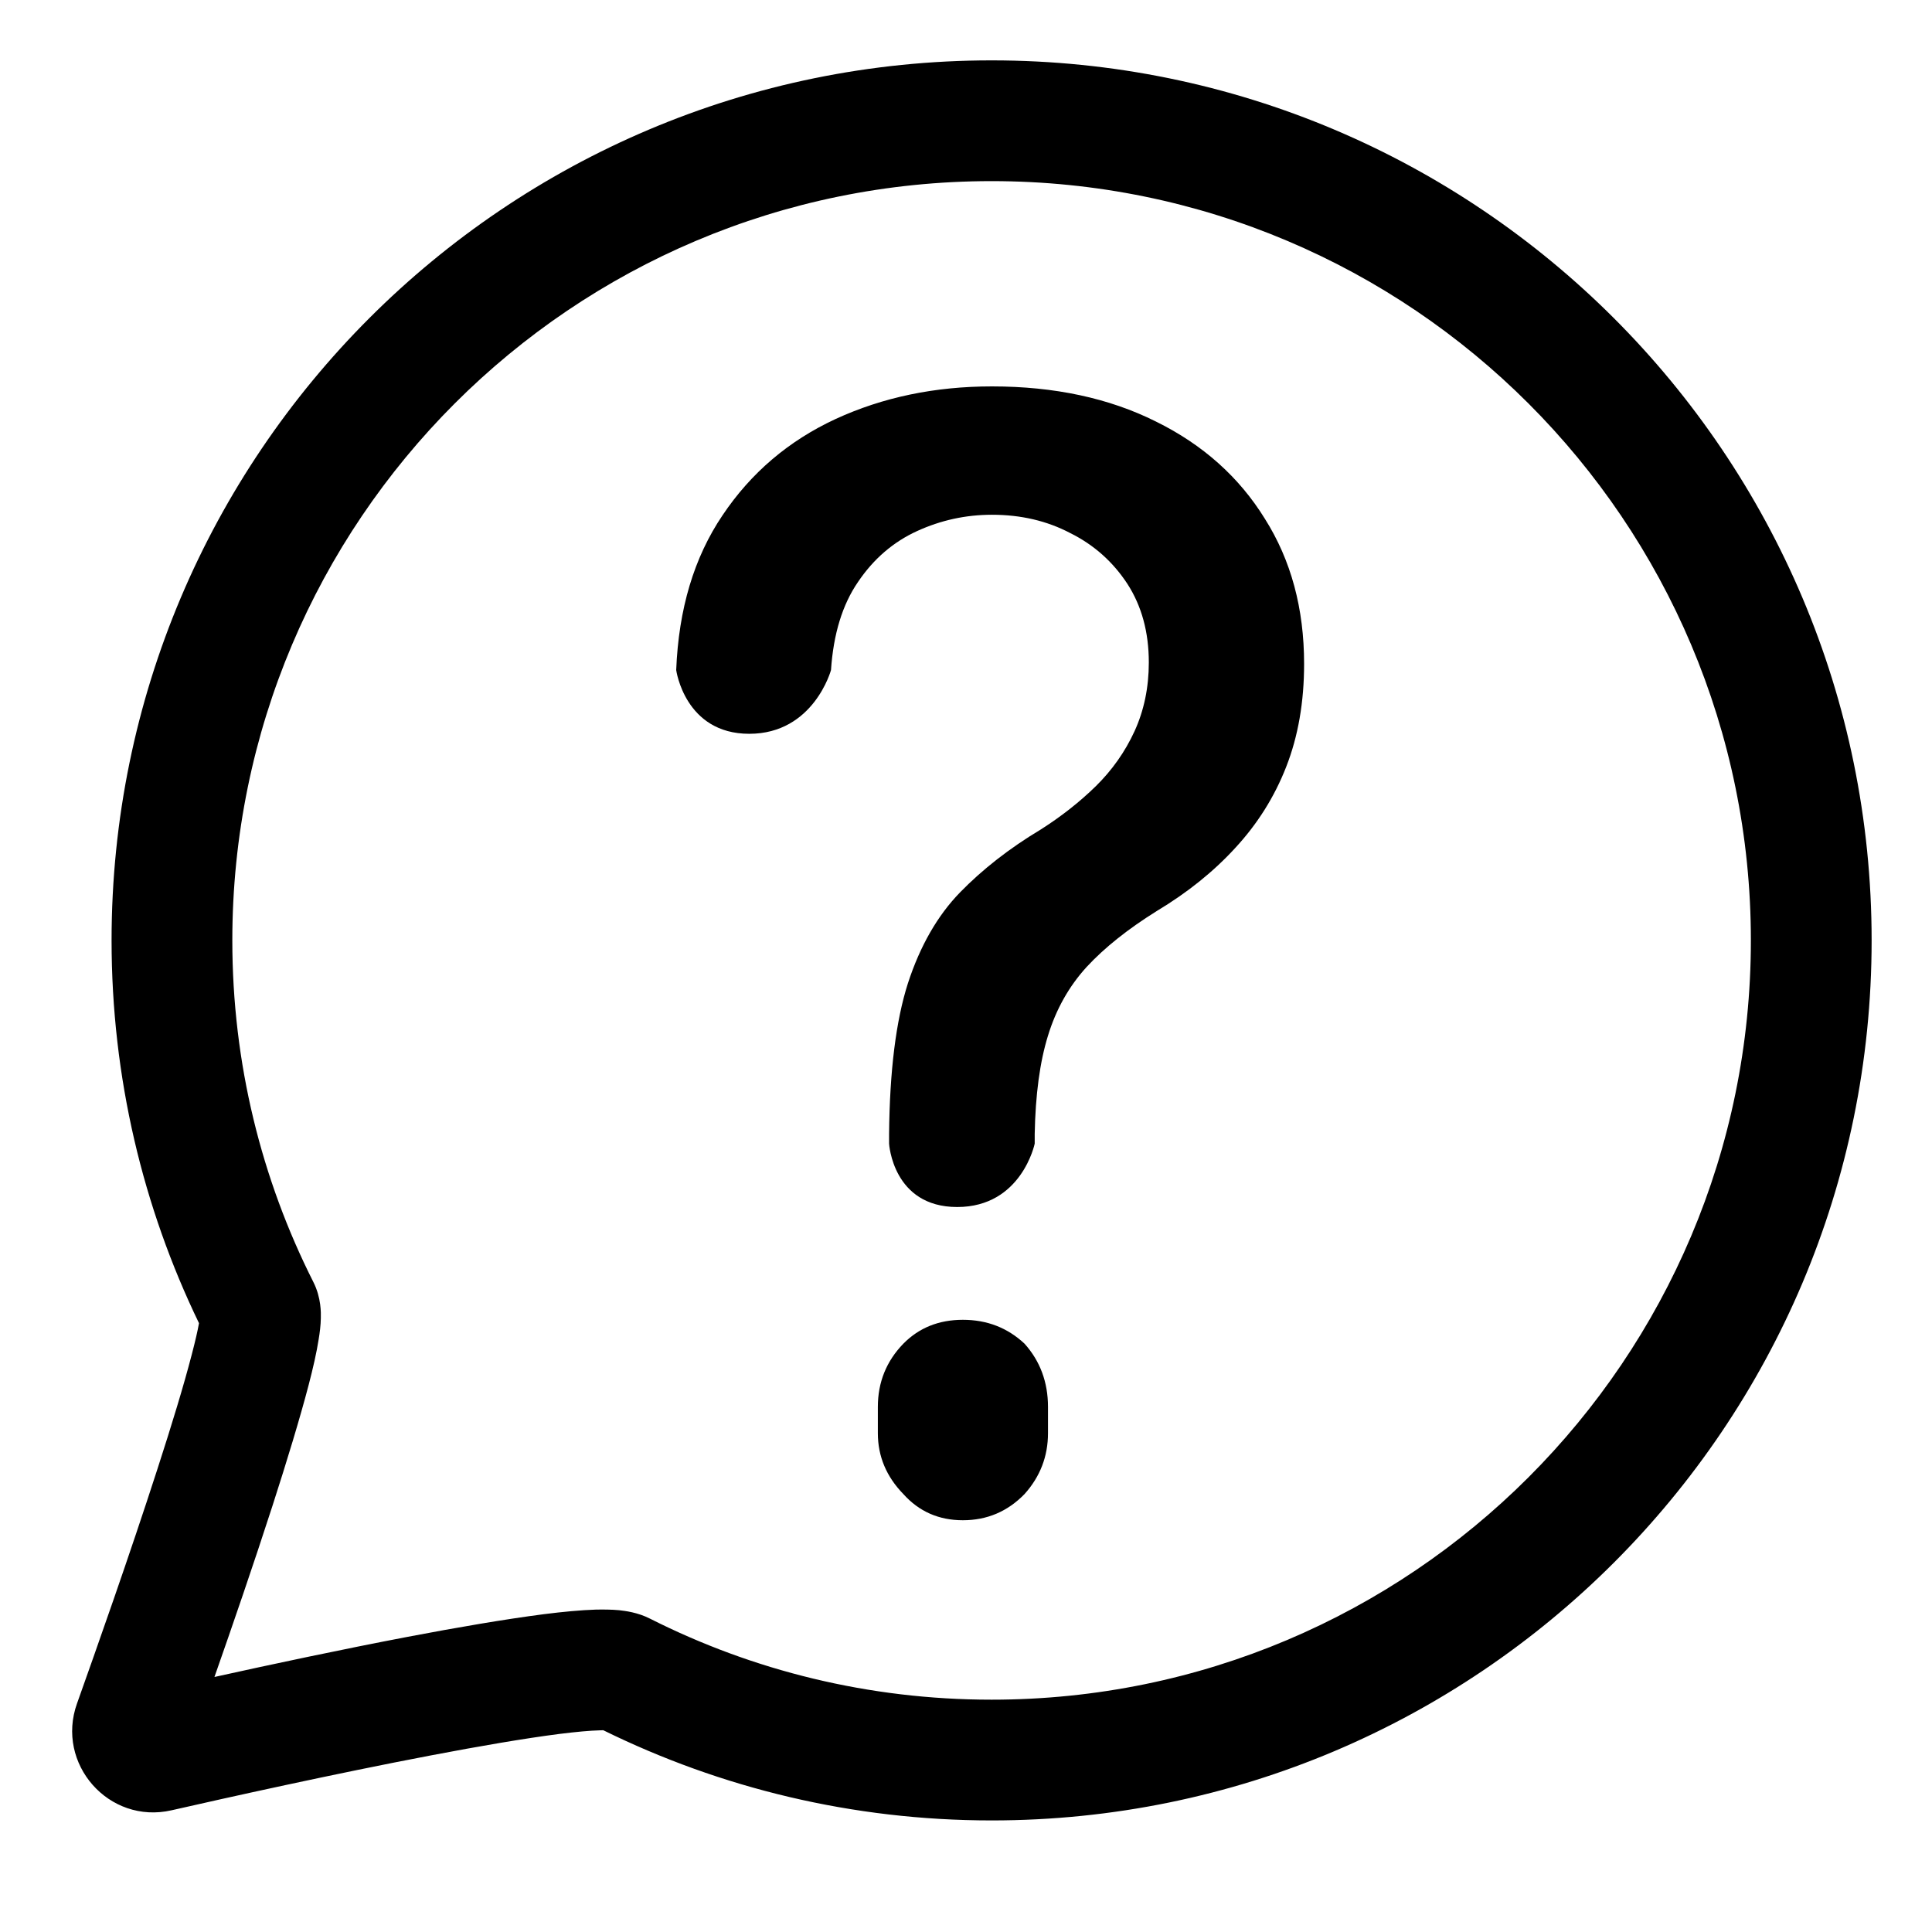 <svg fill="currentColor" viewbox="0 0 16 16" width="16" height="16"><path d="M7.363 9.471V9.391C7.368 8.868 7.42 8.452 7.519 8.143C7.62 7.833 7.764 7.583 7.949 7.392C8.135 7.201 8.358 7.026 8.62 6.869C8.788 6.762 8.94 6.643 9.075 6.511C9.21 6.378 9.317 6.227 9.396 6.055C9.474 5.884 9.514 5.694 9.514 5.486C9.514 5.236 9.455 5.019 9.337 4.836C9.218 4.654 9.061 4.513 8.864 4.415C8.67 4.313 8.454 4.263 8.215 4.263C7.998 4.263 7.792 4.308 7.595 4.398C7.398 4.488 7.235 4.628 7.106 4.819C6.976 5.008 6.902 5.251 6.882 5.549C6.882 5.549 6.739 6.077 6.205 6.077C5.671 6.077 5.6 5.549 5.6 5.549C5.62 5.043 5.748 4.616 5.984 4.267C6.22 3.915 6.532 3.65 6.92 3.47C7.311 3.29 7.742 3.2 8.215 3.2C8.732 3.2 9.185 3.297 9.573 3.491C9.961 3.682 10.262 3.951 10.475 4.296C10.692 4.639 10.8 5.04 10.8 5.498C10.8 5.813 10.751 6.097 10.652 6.35C10.554 6.601 10.413 6.824 10.231 7.021C10.051 7.218 9.834 7.392 9.581 7.544C9.342 7.693 9.148 7.847 8.999 8.008C8.853 8.168 8.746 8.358 8.679 8.577C8.611 8.796 8.575 9.068 8.569 9.391V9.471C8.569 9.471 8.461 9.996 7.927 9.996C7.393 9.996 7.363 9.471 7.363 9.471ZM7.974 10.93C7.775 10.93 7.611 10.996 7.481 11.128C7.341 11.272 7.27 11.447 7.27 11.651V11.869C7.27 12.061 7.341 12.229 7.481 12.373C7.611 12.518 7.775 12.59 7.974 12.59C8.174 12.59 8.344 12.518 8.485 12.373C8.614 12.229 8.679 12.061 8.679 11.869V11.651C8.679 11.447 8.614 11.272 8.485 11.128C8.344 10.996 8.174 10.93 7.974 10.93ZM8.212 1.5C4.739 1.5 1.924 4.315 1.924 7.788C1.924 8.807 2.166 9.767 2.595 10.617C2.661 10.747 2.658 10.876 2.657 10.915L2.657 10.916C2.656 10.977 2.648 11.038 2.639 11.092C2.622 11.201 2.592 11.332 2.556 11.47C2.483 11.749 2.375 12.103 2.257 12.469C2.101 12.952 1.923 13.469 1.776 13.888C2.241 13.785 2.828 13.66 3.379 13.555C3.788 13.477 4.187 13.409 4.504 13.368C4.662 13.348 4.81 13.334 4.935 13.33C4.997 13.329 5.063 13.329 5.127 13.335C5.179 13.341 5.281 13.353 5.383 13.405C6.233 13.834 7.193 14.076 8.212 14.076C11.685 14.076 14.5 11.261 14.5 7.788C14.5 4.315 11.685 1.5 8.212 1.5ZM0.924 7.788C0.924 3.763 4.187 0.5 8.212 0.5C12.237 0.5 15.5 3.763 15.5 7.788C15.5 11.813 12.237 15.076 8.212 15.076C7.059 15.076 5.967 14.807 4.996 14.329C4.987 14.329 4.976 14.33 4.964 14.33C4.886 14.332 4.774 14.342 4.63 14.36C4.343 14.397 3.969 14.461 3.566 14.538C2.763 14.691 1.878 14.888 1.421 14.992C0.9 15.111 0.459 14.606 0.638 14.107C0.789 13.683 1.073 12.881 1.305 12.162C1.422 11.801 1.523 11.469 1.588 11.218C1.617 11.107 1.637 11.02 1.648 10.958C1.184 9.999 0.924 8.923 0.924 7.788ZM5.03 14.331C5.036 14.331 5.034 14.332 5.028 14.331L5.03 14.331Z"></path></svg>
